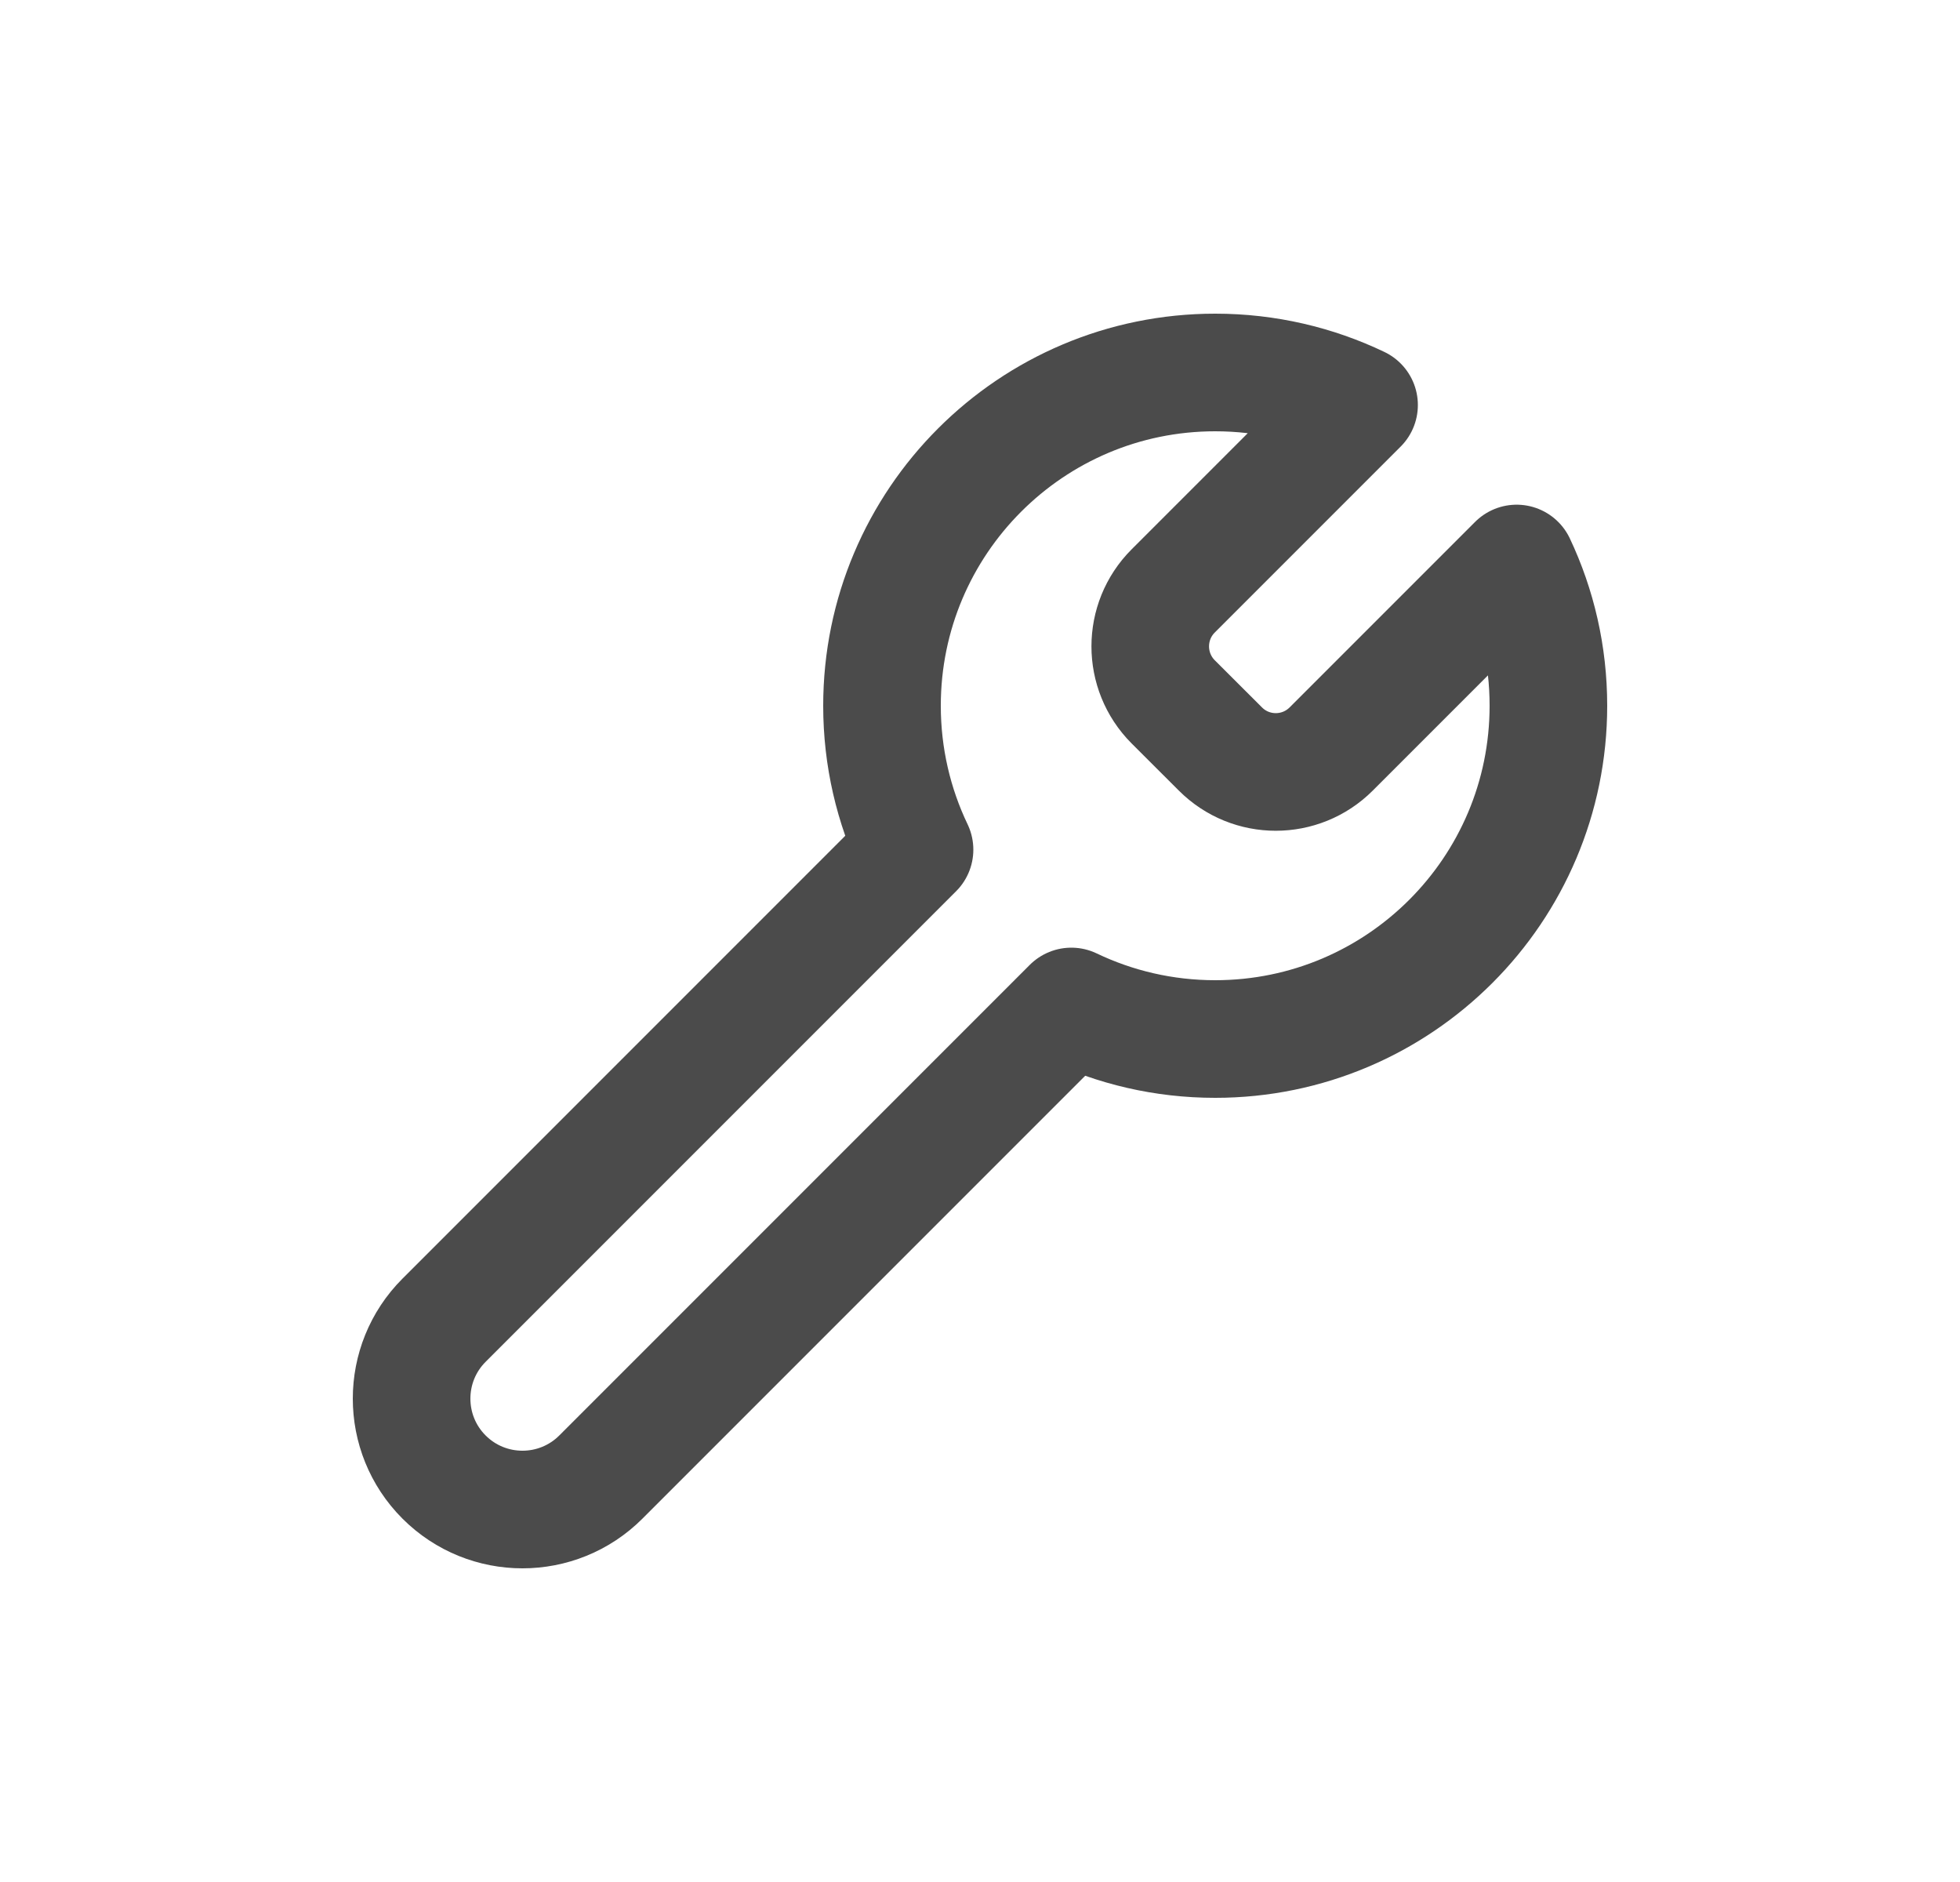<svg width="25" height="24" viewBox="0 0 25 24" fill="none" xmlns="http://www.w3.org/2000/svg">
<path d="M14.964 8.95C14.574 8.559 14.574 7.926 14.964 7.536L17.335 5.165C16.779 4.899 16.157 4.75 15.5 4.75C13.153 4.75 11.25 6.653 11.25 9C11.25 9.657 11.399 10.279 11.665 10.835L5.664 16.836C5.112 17.388 5.112 18.284 5.664 18.836C6.216 19.388 7.112 19.388 7.664 18.836L13.665 12.835C14.221 13.101 14.843 13.25 15.5 13.25C17.847 13.25 19.75 11.347 19.75 9C19.75 8.351 19.605 7.736 19.345 7.186L16.98 9.551C16.589 9.942 15.956 9.942 15.566 9.551L14.964 8.95Z" stroke="#4B4B4B" stroke-width="1.5" stroke-linecap="round" stroke-linejoin="round"/>
</svg>
